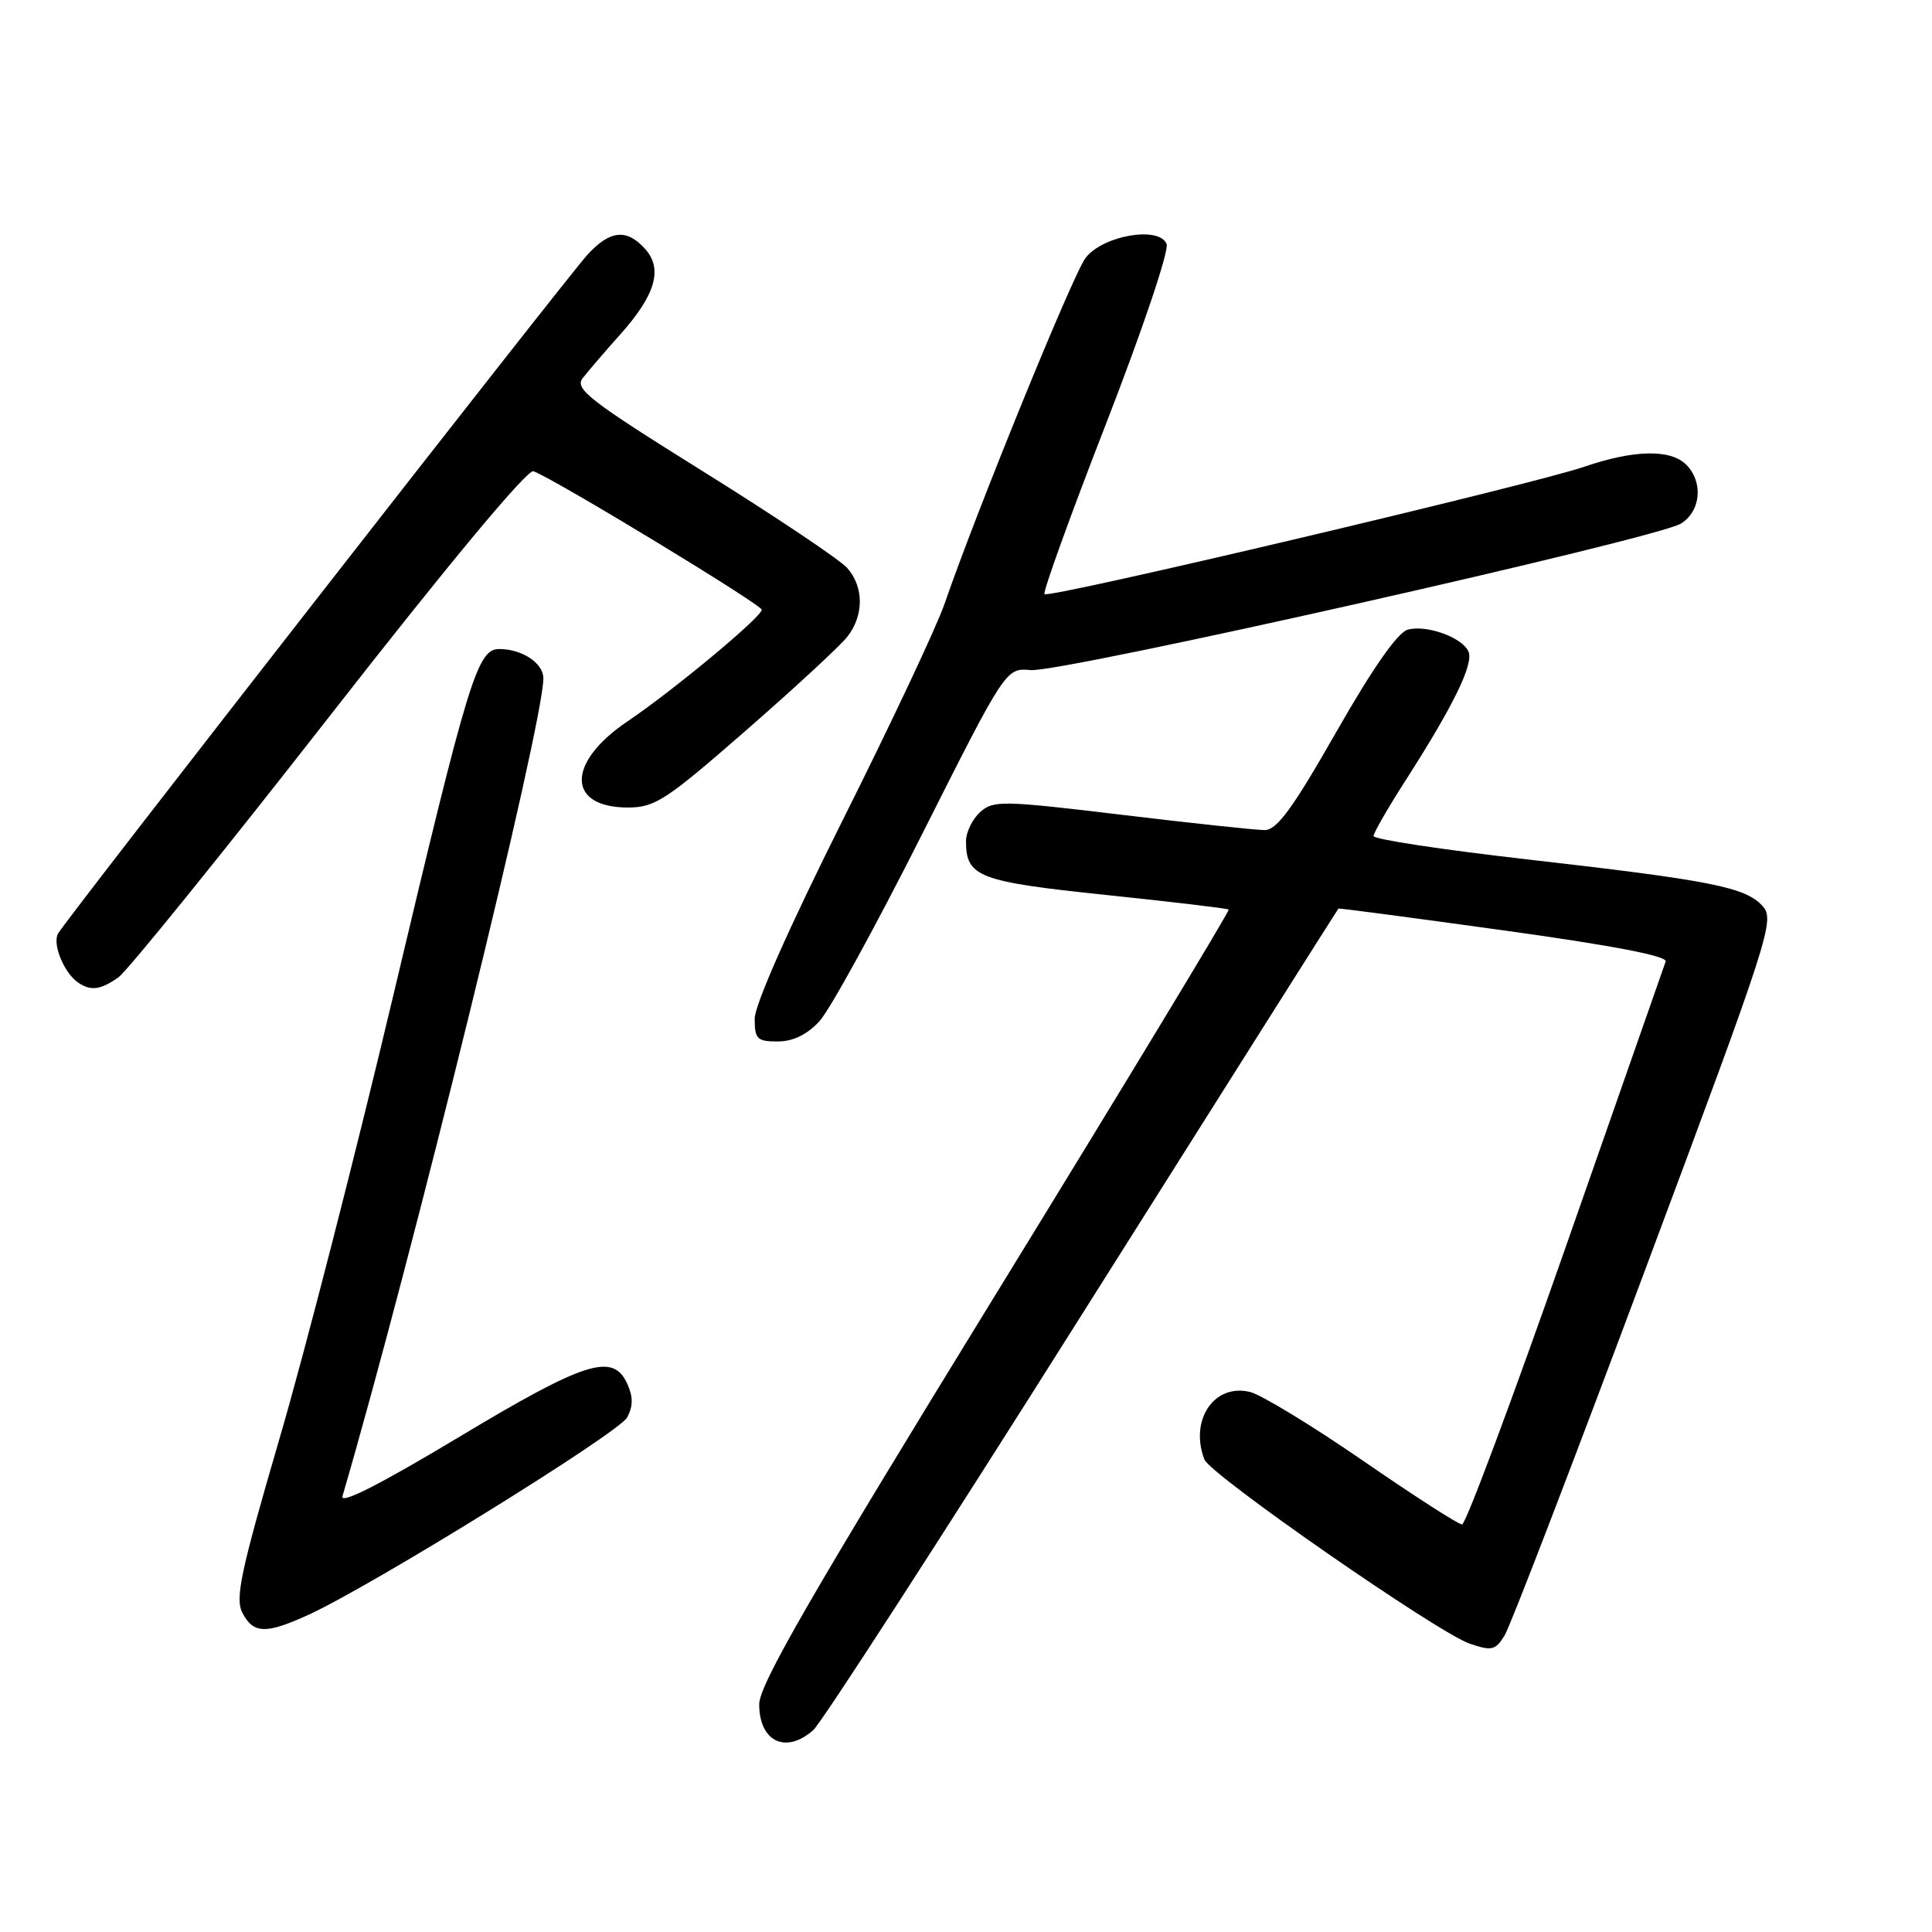 <?xml version="1.0" encoding="UTF-8" standalone="no"?>
<!DOCTYPE svg PUBLIC "-//W3C//DTD SVG 1.1//EN" "http://www.w3.org/Graphics/SVG/1.1/DTD/svg11.dtd" >
<svg xmlns="http://www.w3.org/2000/svg" xmlns:xlink="http://www.w3.org/1999/xlink" version="1.1" viewBox="0 0 256 256">
 <g >
 <path fill="currentColor"
d=" M 107.76 229.25 C 108.85 228.29 124.92 203.43 143.47 174.00 C 162.03 144.57 177.27 120.45 177.35 120.39 C 177.43 120.32 187.31 121.63 199.30 123.29 C 213.61 125.27 220.96 126.68 220.71 127.40 C 220.49 128.01 214.53 145.04 207.46 165.25 C 200.38 185.46 194.21 202.00 193.73 202.00 C 193.25 202.00 187.36 198.21 180.63 193.57 C 173.90 188.93 167.16 184.83 165.66 184.45 C 160.90 183.26 157.58 188.15 159.59 193.39 C 160.38 195.43 190.56 216.38 194.76 217.80 C 197.67 218.79 198.16 218.67 199.37 216.70 C 200.12 215.49 208.50 193.68 218.00 168.23 C 234.59 123.83 235.21 121.89 233.54 120.05 C 231.29 117.55 226.74 116.65 202.25 113.86 C 191.11 112.59 182.00 111.21 182.00 110.78 C 182.00 110.36 183.99 106.91 186.43 103.12 C 192.55 93.56 195.24 88.06 194.60 86.39 C 193.87 84.51 189.10 82.75 186.54 83.43 C 185.21 83.78 181.92 88.48 177.07 96.98 C 171.29 107.12 169.19 110.00 167.57 109.99 C 166.43 109.99 157.90 109.08 148.61 107.96 C 132.76 106.06 131.61 106.04 129.86 107.62 C 128.84 108.55 128.00 110.28 128.00 111.46 C 128.00 116.19 129.64 116.82 146.50 118.58 C 155.30 119.50 162.64 120.37 162.81 120.52 C 162.98 120.66 149.05 143.67 131.86 171.64 C 107.39 211.47 100.61 223.22 100.60 225.82 C 100.60 230.78 104.12 232.47 107.76 229.25 Z  M 40.81 214.00 C 49.11 210.23 82.00 189.87 83.10 187.82 C 83.90 186.32 83.90 185.09 83.12 183.37 C 81.22 179.19 77.59 180.34 60.68 190.50 C 50.26 196.75 45.04 199.40 45.38 198.25 C 54.65 166.53 72.00 95.91 72.00 89.88 C 72.00 87.87 69.19 86.00 66.15 86.00 C 63.25 86.00 62.09 89.80 52.09 132.00 C 47.20 152.62 40.45 178.95 37.07 190.50 C 31.85 208.38 31.12 211.83 32.14 213.75 C 33.60 216.49 35.22 216.54 40.81 214.00 Z  M 108.57 135.33 C 109.93 133.87 116.04 122.73 122.16 110.58 C 133.28 88.50 133.28 88.50 136.59 88.79 C 140.66 89.14 219.62 71.35 222.75 69.37 C 225.38 67.71 225.72 63.86 223.43 61.57 C 221.34 59.49 216.52 59.59 209.91 61.85 C 203.02 64.22 138.99 79.33 138.40 78.73 C 138.15 78.48 141.83 68.30 146.57 56.11 C 151.39 43.71 154.92 33.23 154.58 32.34 C 153.64 29.90 146.13 31.19 143.84 34.18 C 142.18 36.35 129.39 67.73 125.16 80.00 C 124.12 83.03 118.03 95.96 111.63 108.74 C 104.52 122.96 100.00 133.15 100.00 134.99 C 100.00 137.68 100.33 138.00 103.05 138.00 C 105.07 138.00 106.93 137.10 108.57 135.33 Z  M 15.68 129.51 C 16.85 128.69 29.42 113.15 43.61 94.98 C 59.51 74.61 69.90 62.13 70.69 62.44 C 73.71 63.59 100.99 80.16 100.94 80.80 C 100.86 81.81 89.14 91.55 83.14 95.59 C 75.05 101.04 75.08 107.00 83.20 107.00 C 86.77 107.00 88.25 106.04 98.82 96.81 C 105.25 91.20 111.29 85.62 112.25 84.40 C 114.49 81.57 114.49 77.77 112.25 75.25 C 111.29 74.17 102.73 68.43 93.23 62.51 C 78.12 53.09 76.12 51.54 77.20 50.12 C 77.89 49.23 80.13 46.61 82.19 44.31 C 86.87 39.07 87.87 35.62 85.46 32.96 C 83.03 30.27 80.83 30.50 77.84 33.75 C 75.21 36.61 9.10 121.36 7.71 123.67 C 6.88 125.03 8.49 128.96 10.40 130.23 C 12.05 131.33 13.33 131.16 15.68 129.51 Z "/>
</g>
</svg>